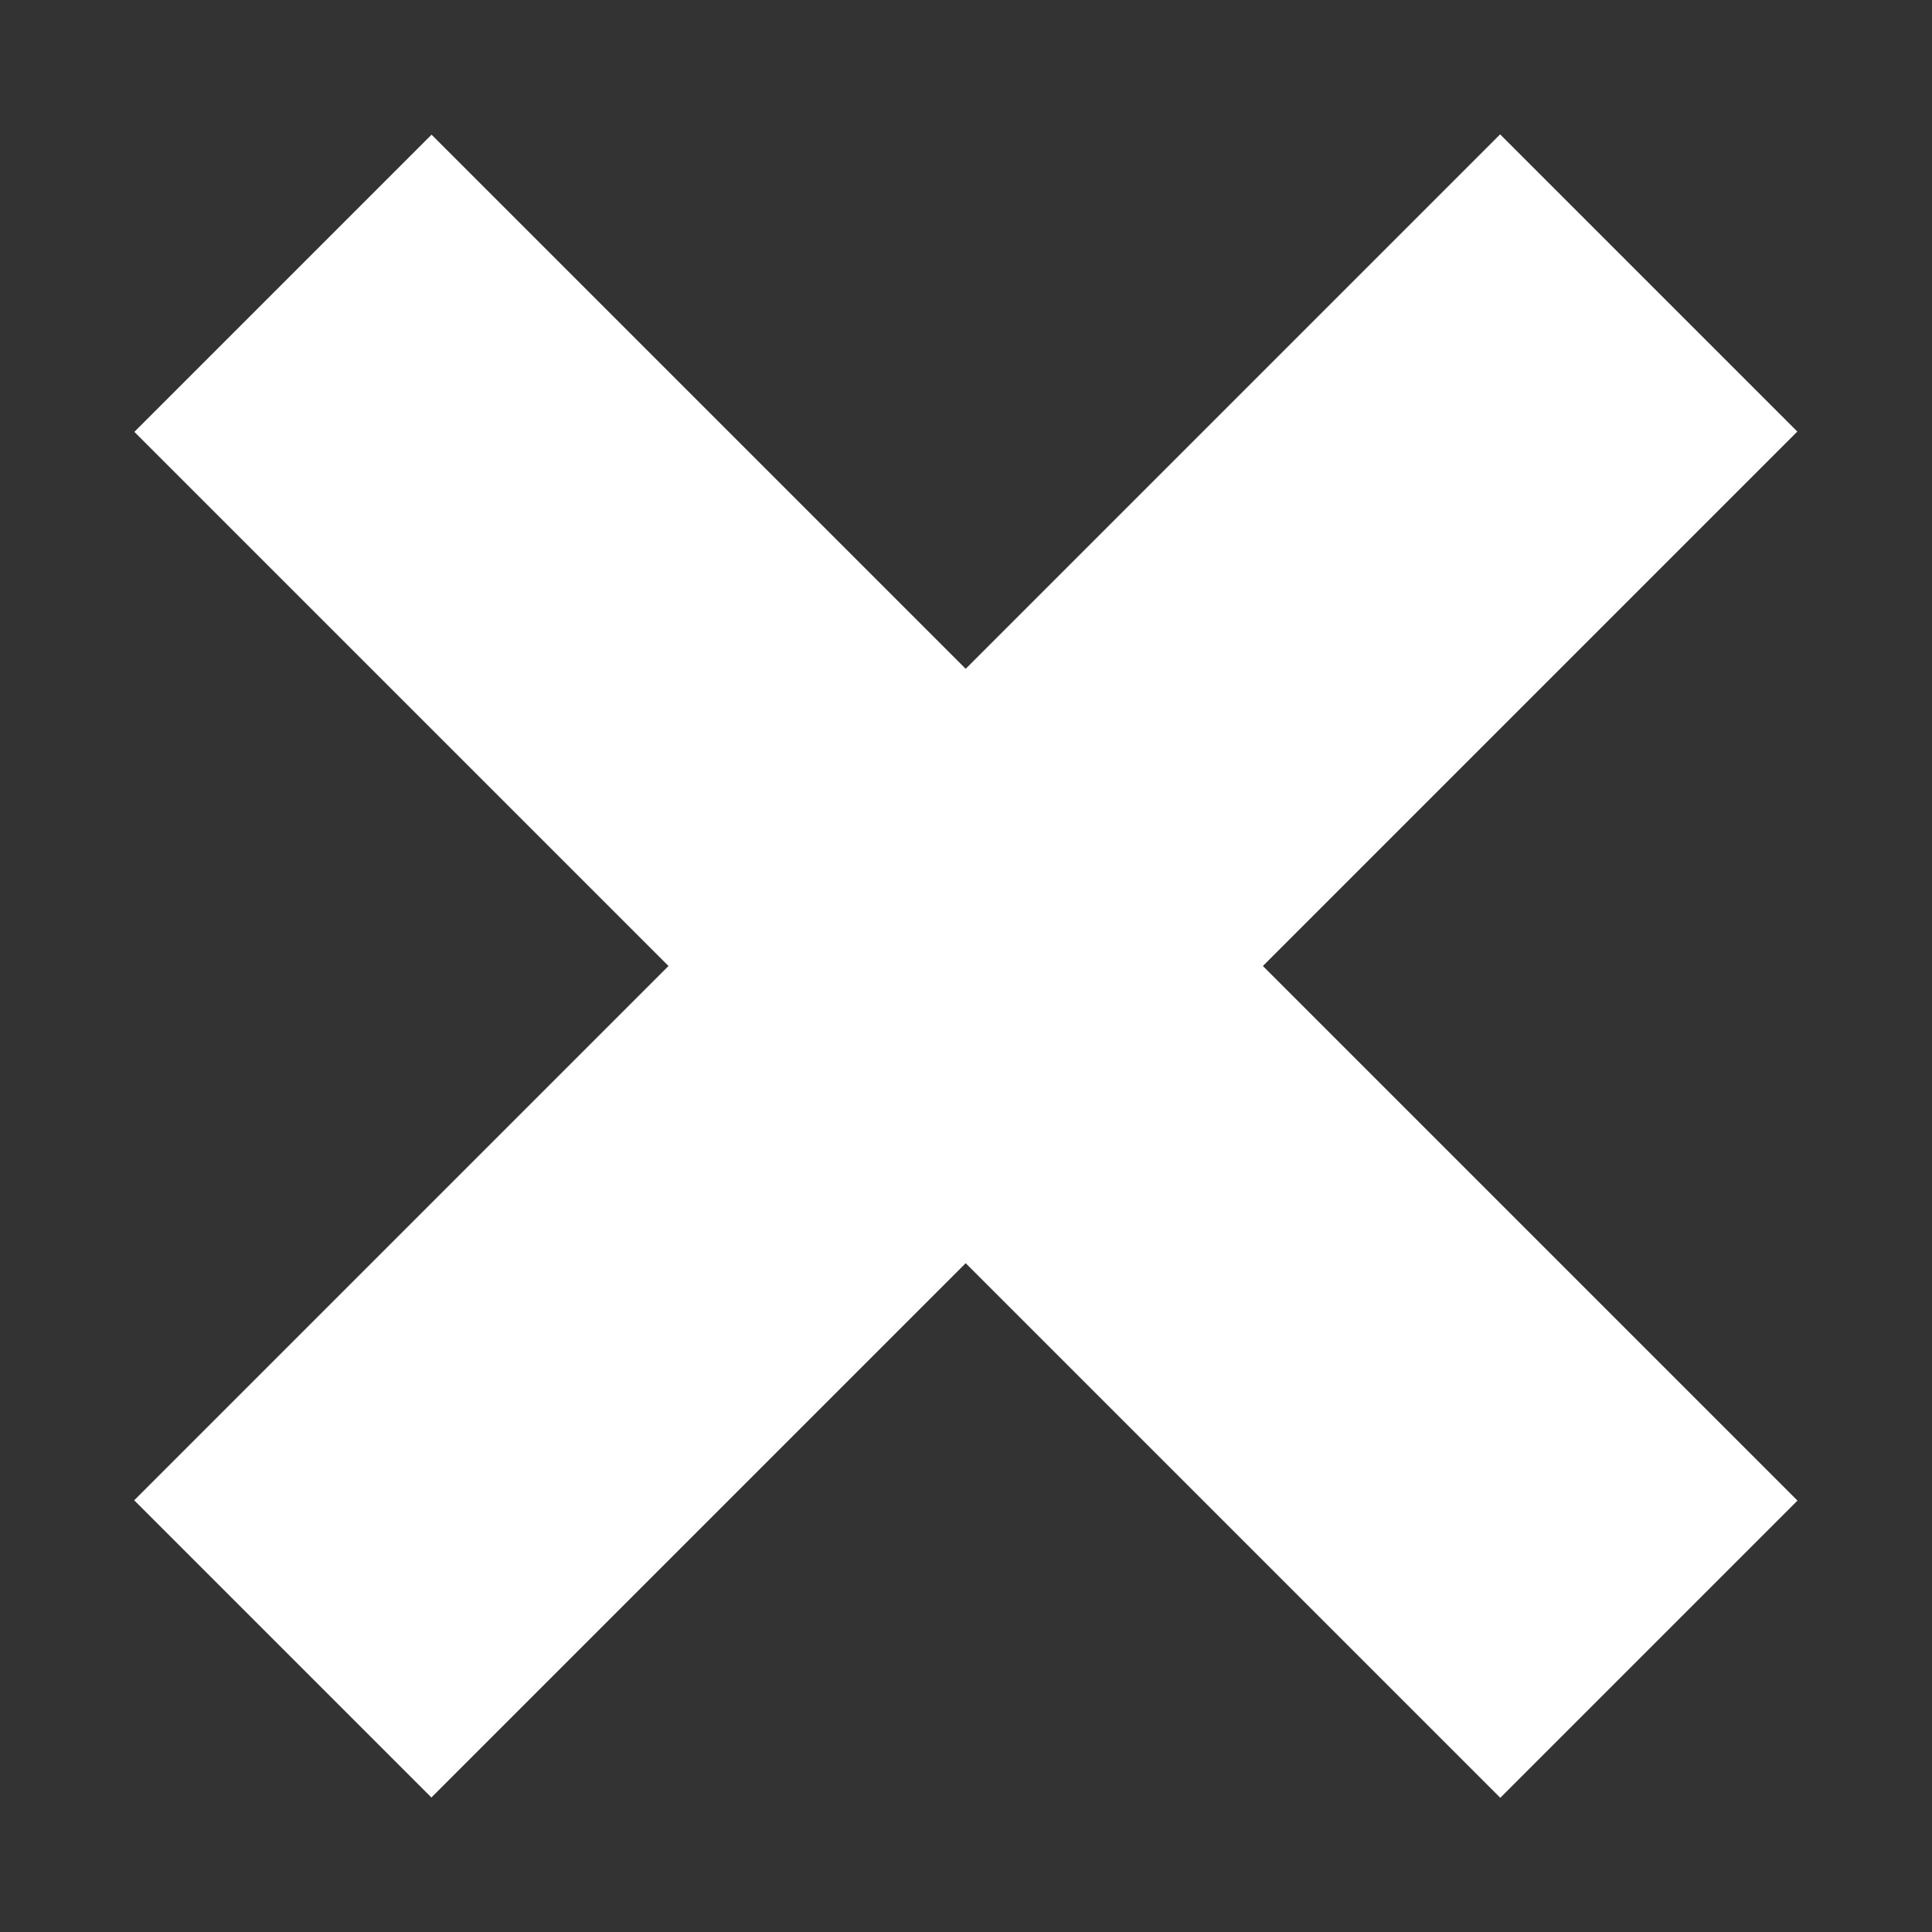 <?xml version="1.0" encoding="utf-8"?>
<!-- Generator: Adobe Illustrator 19.0.0, SVG Export Plug-In . SVG Version: 6.00 Build 0)  -->
<svg version="1.1" id="Layer_1" xmlns="http://www.w3.org/2000/svg" xmlns:xlink="http://www.w3.org/1999/xlink" x="0px" y="0px"
	 viewBox="-49 141 512 512" style="enable-background:new -49 141 512 512;" xml:space="preserve">
<rect x="-49" y="141" width="512" height="512" fill="#333333" stroke="none"/>
<style type="text/css">
	.st0{fill:#FFFFFF;}
</style>
<rect x="-49" y="341.3" transform="matrix(0.707 -0.707 0.707 0.707 -220.093 262.65)" class="st0" width="512" height="111.4"/>
<rect x="-49" y="341.3" transform="matrix(-0.707 -0.707 0.707 -0.707 72.65 824.092)" class="st0" width="512" height="111.4"/>
</svg>
